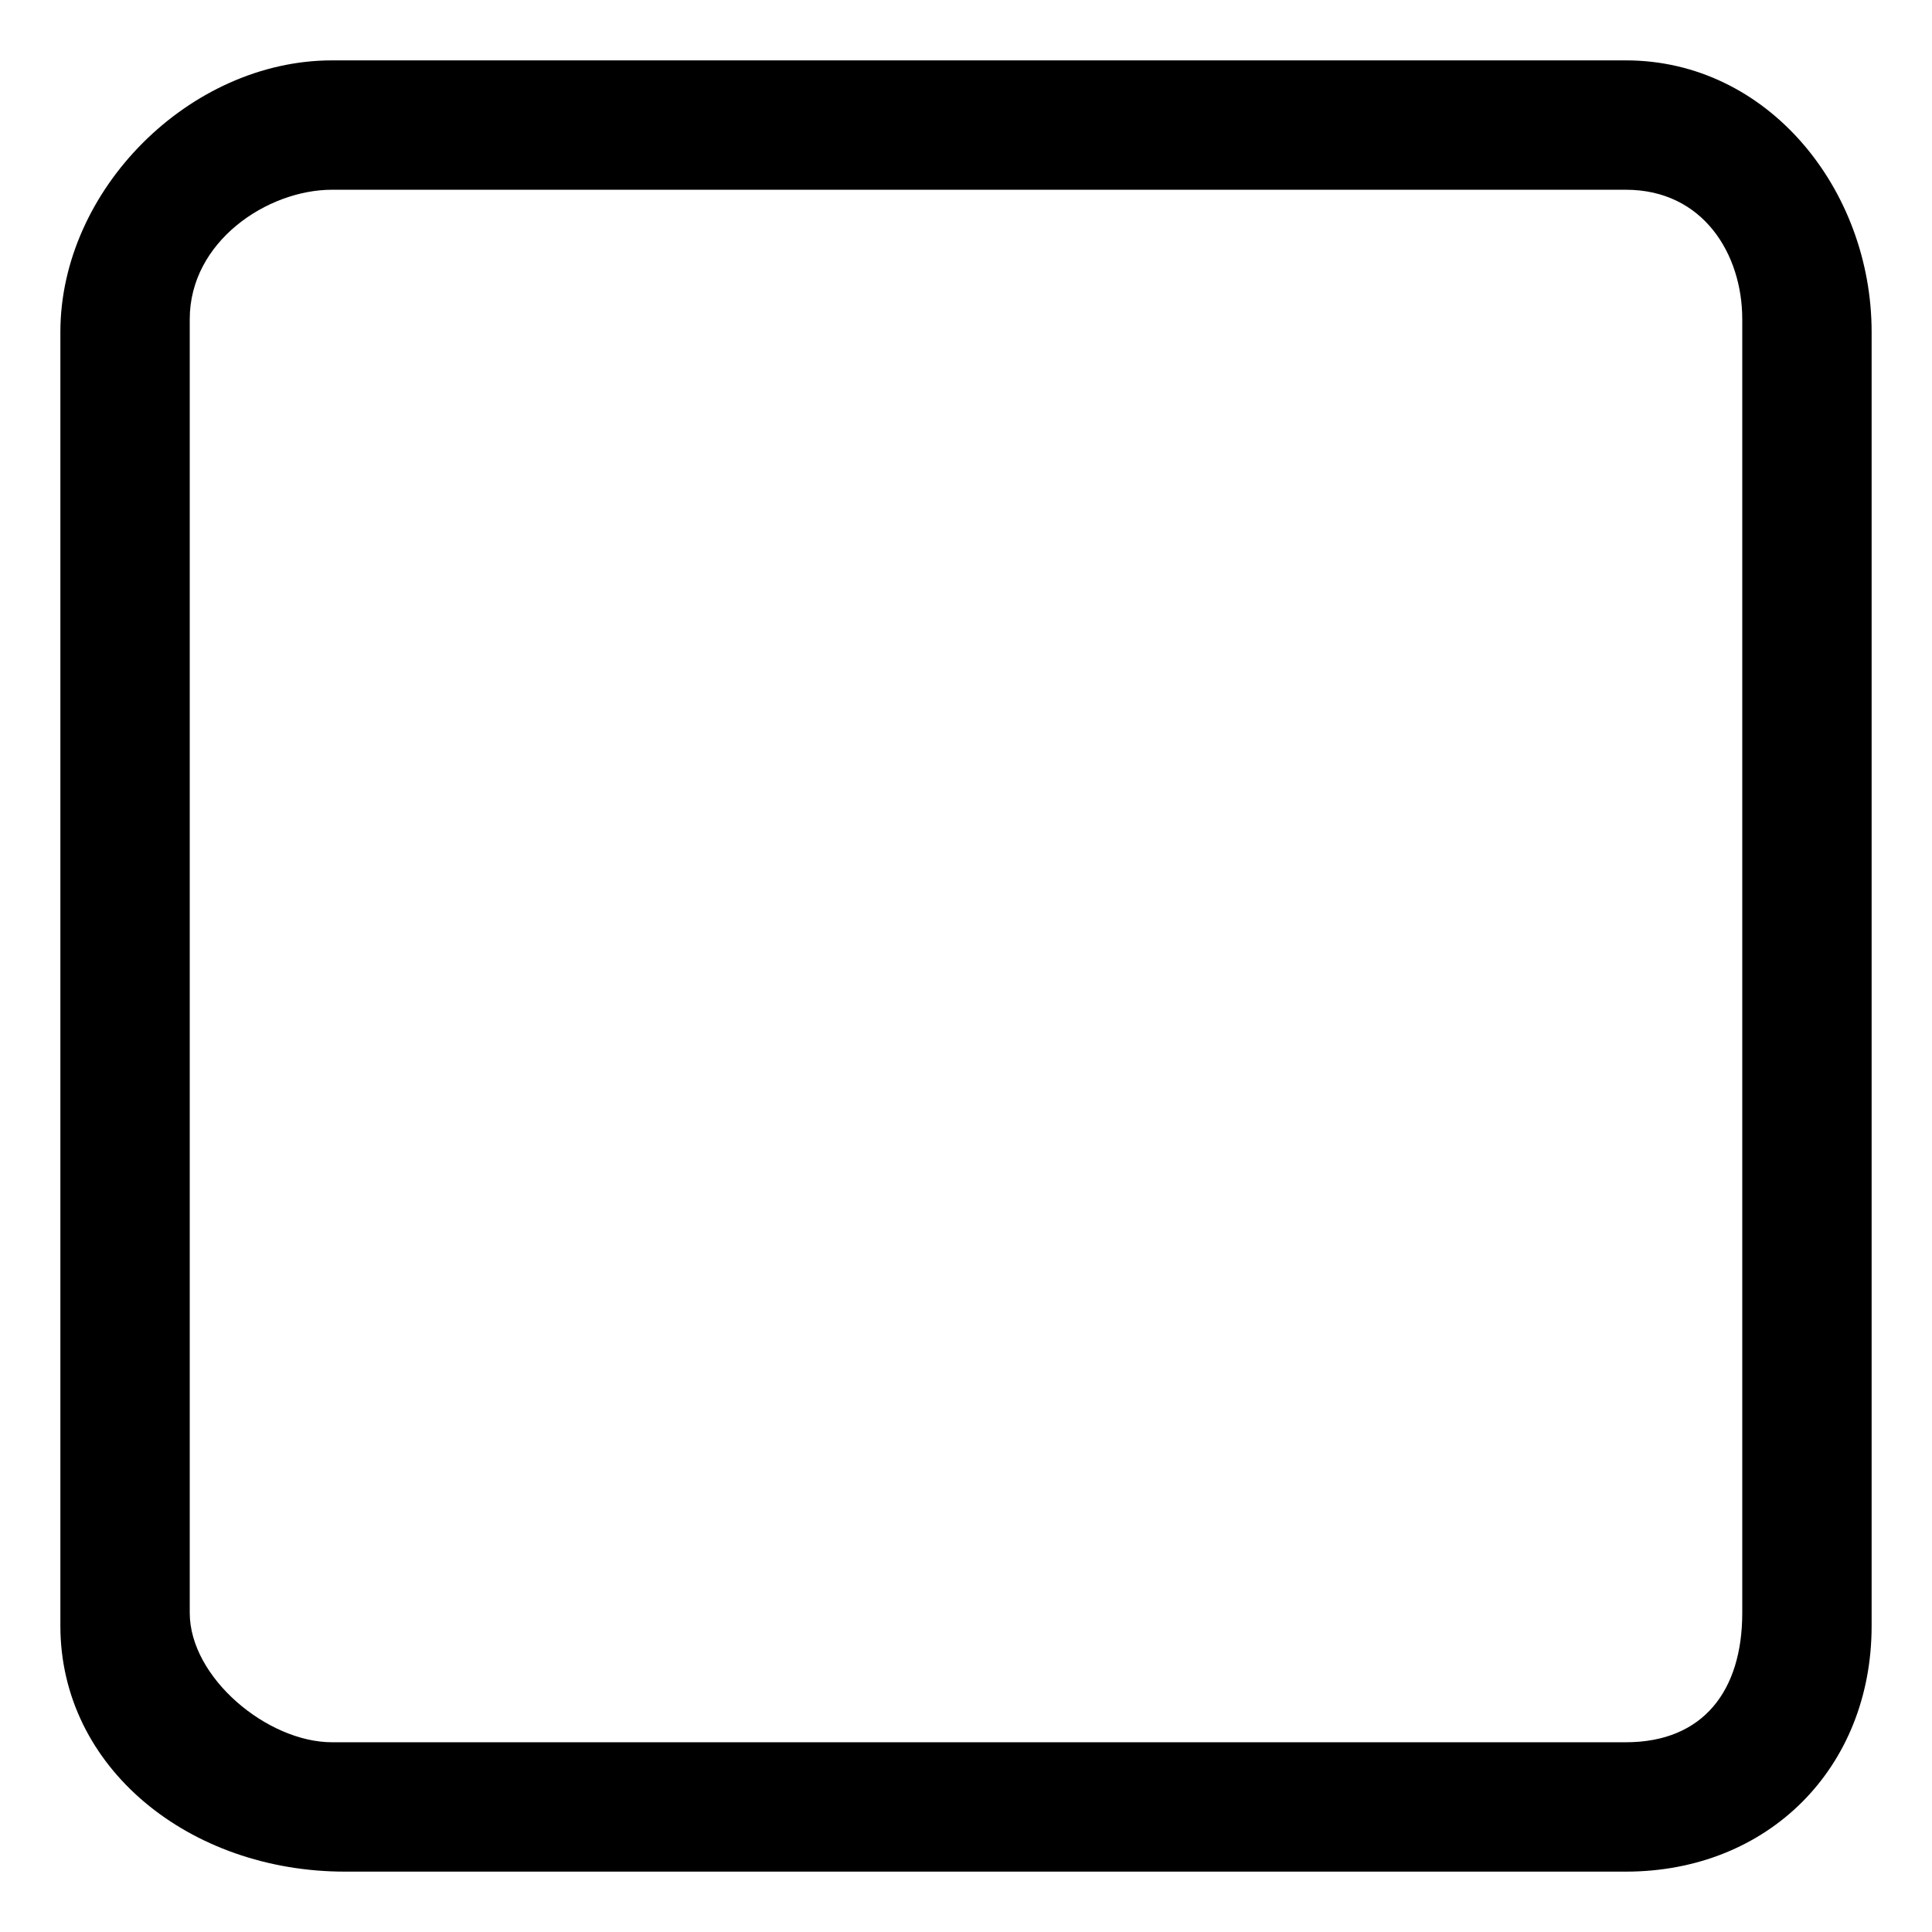 <?xml version="1.0" encoding="UTF-8"?>
<svg width="128px" height="128px" viewBox="0 0 128 128" version="1.1" xmlns="http://www.w3.org/2000/svg" xmlns:xlink="http://www.w3.org/1999/xlink">
    <!-- Generator: Sketch 49.1 (51147) - http://www.bohemiancoding.com/sketch -->
    <title>checkbox-unchecked</title>
    <desc>Created with Sketch.</desc>
    <defs></defs>
    <g id="checkbox-unchecked" stroke="none" stroke-width="1" fill="none" fill-rule="evenodd">
        <path d="M107.714,4 L22,4 C12.571,4 4,12.571 4,22 L4,107.714 C4,117.143 12.571,124 22.857,124 L107.714,124 C117.143,124 124,117.143 124,107.714 L124,22 C124,12.571 117.143,4 107.714,4 Z M115.429,106.857 C115.429,112 112.857,115.429 107.714,115.429 L22,115.429 C17.714,115.429 12.571,111.143 12.571,106.857 L12.571,21.143 C12.571,16 17.714,12.571 22,12.571 L107.714,12.571 C112.857,12.571 115.429,16.857 115.429,21.143 L115.429,106.857 Z" id="Shape" fill="#000000" fill-rule="nonzero"></path>
    </g>
</svg>